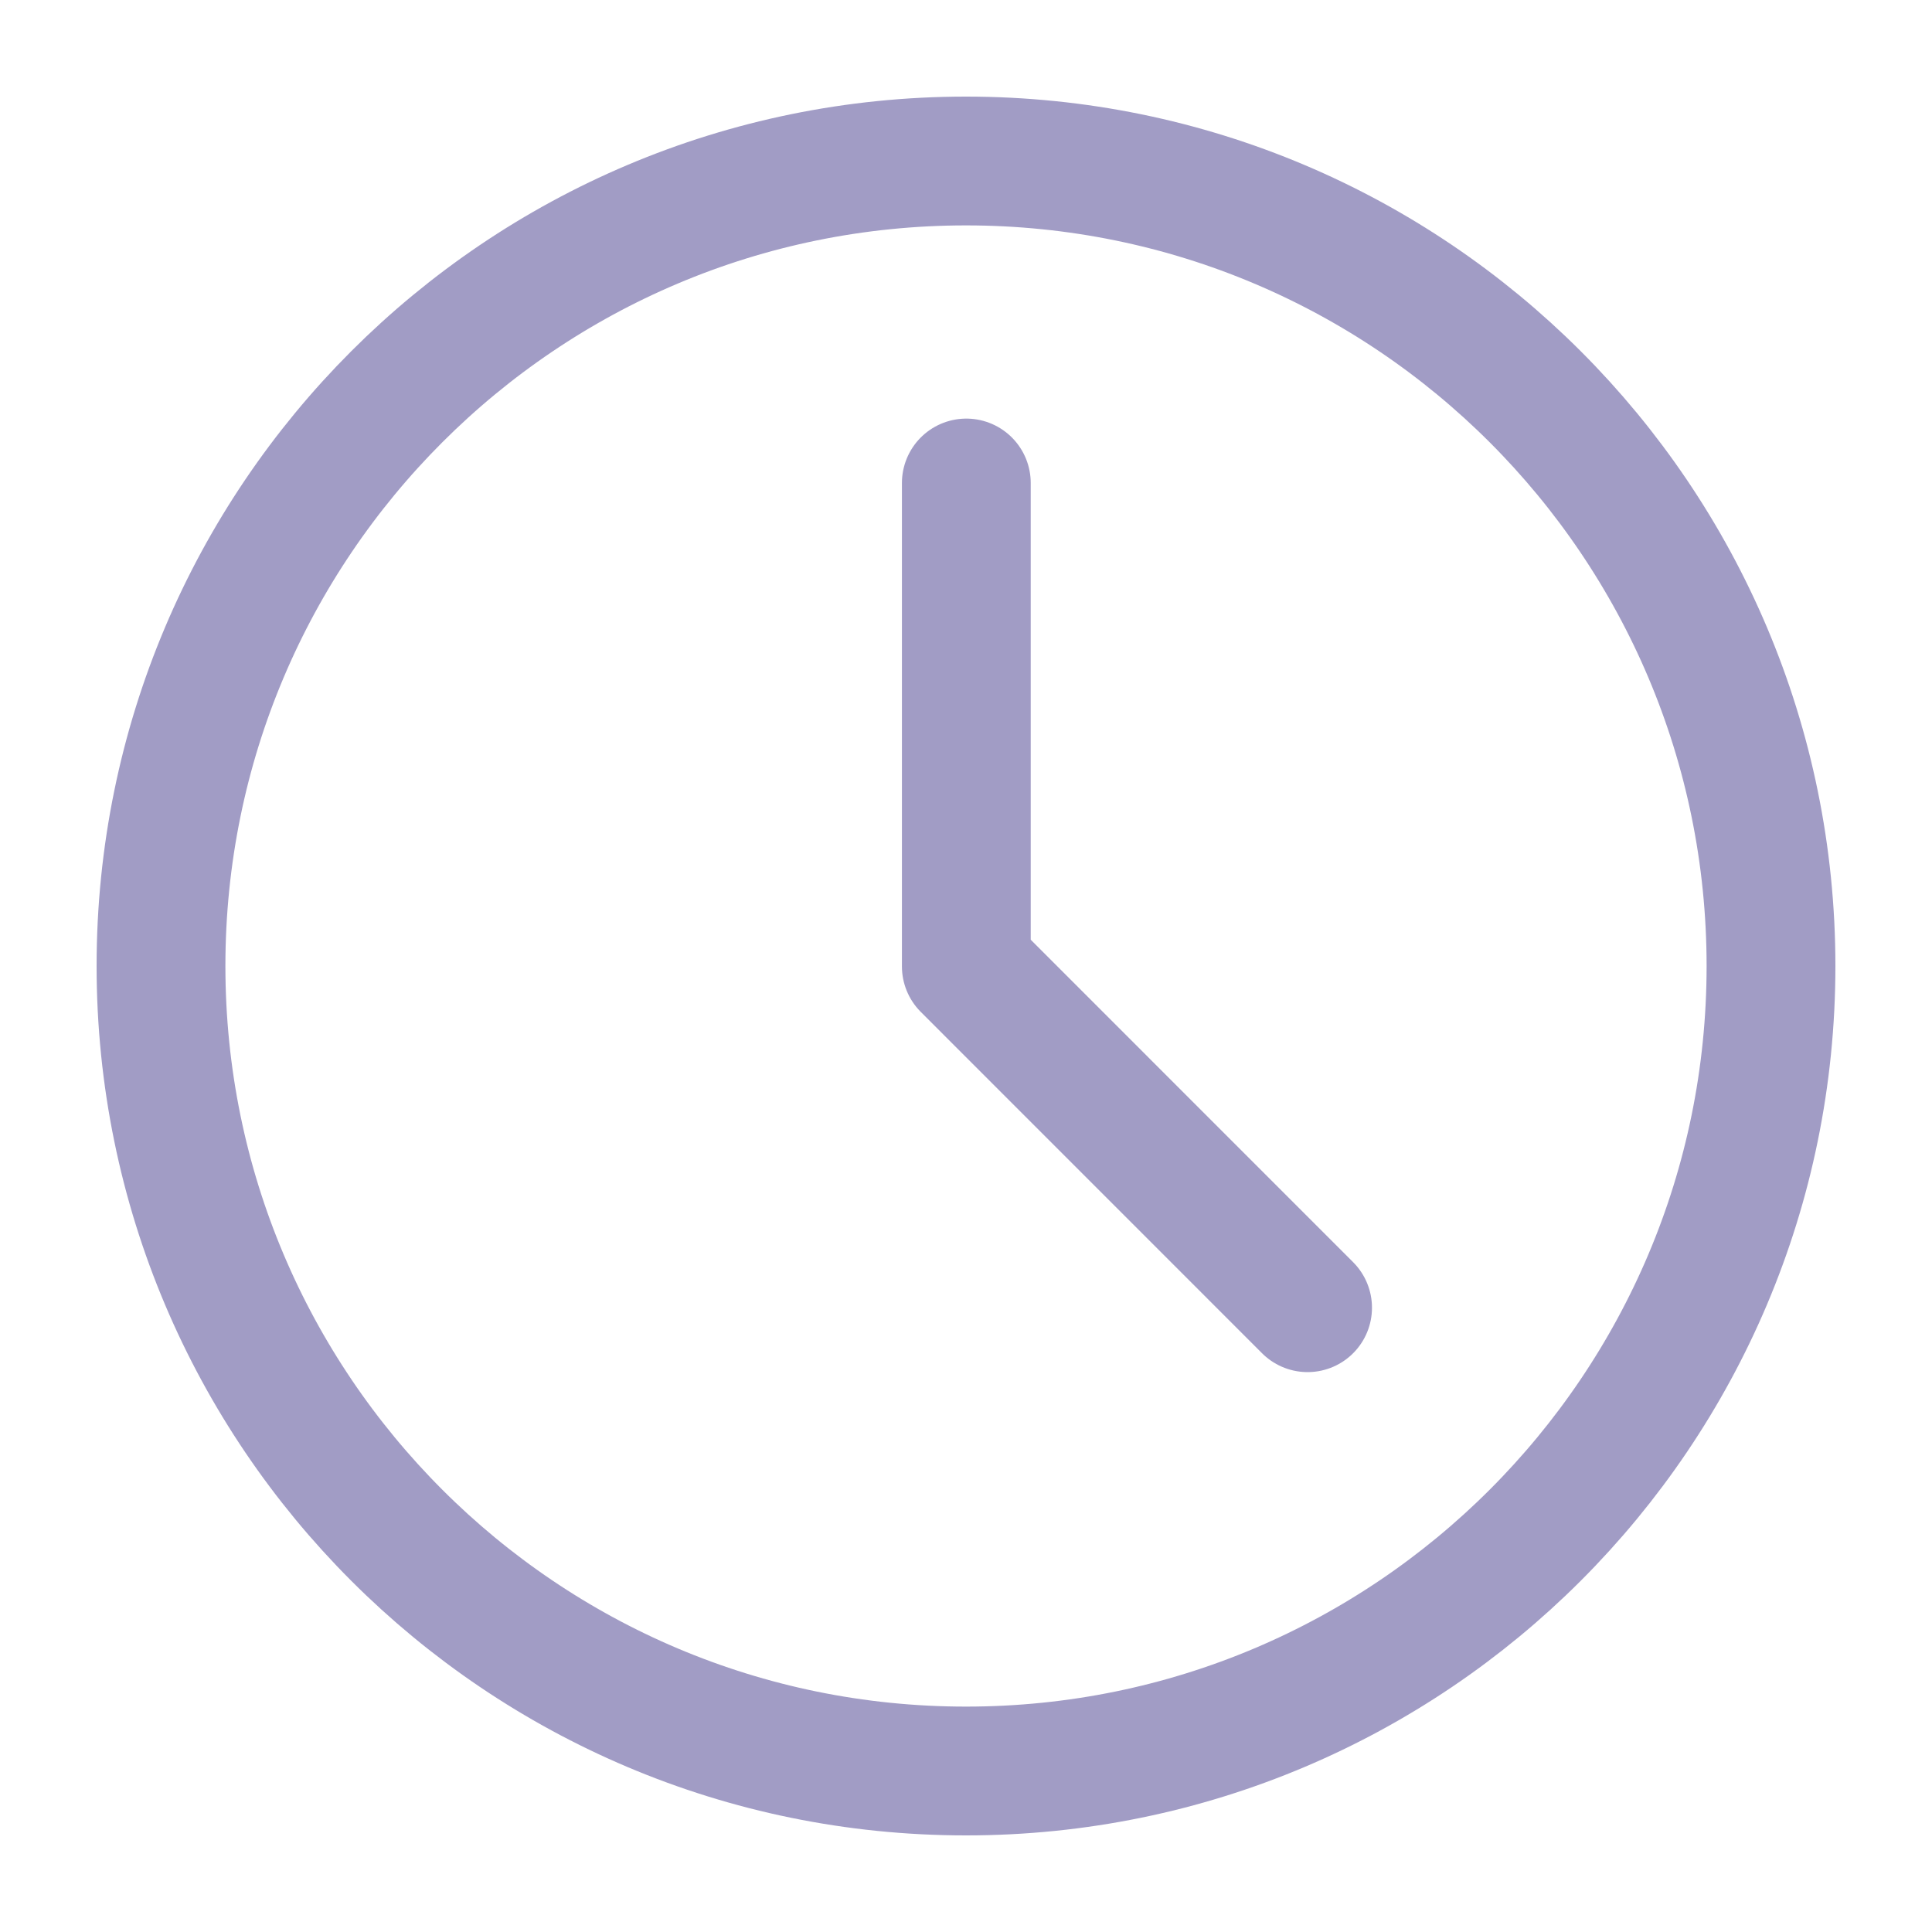 <svg width="30" height="30" viewBox="0 0 30 30" fill="none" xmlns="http://www.w3.org/2000/svg">
<g clip-path="url(#clip0_2086_409)">
<path d="M15 27.5C21.904 27.5 27.5 21.904 27.5 15C27.5 8.096 21.904 2.5 15 2.5C8.096 2.5 2.5 8.096 2.5 15C2.5 21.904 8.096 27.5 15 27.5Z" stroke="#A19CC5" stroke-width="2" stroke-linejoin="round"/>
<path d="M15.005 7.5V15.006L20.304 20.306" stroke="#A19CC5" stroke-width="2" stroke-linecap="round" stroke-linejoin="round"/>
</g>
<defs>
<clipPath id="clip0_2086_409">
<rect width="30" height="30" fill="white"/>
</clipPath>
</defs>
</svg>
